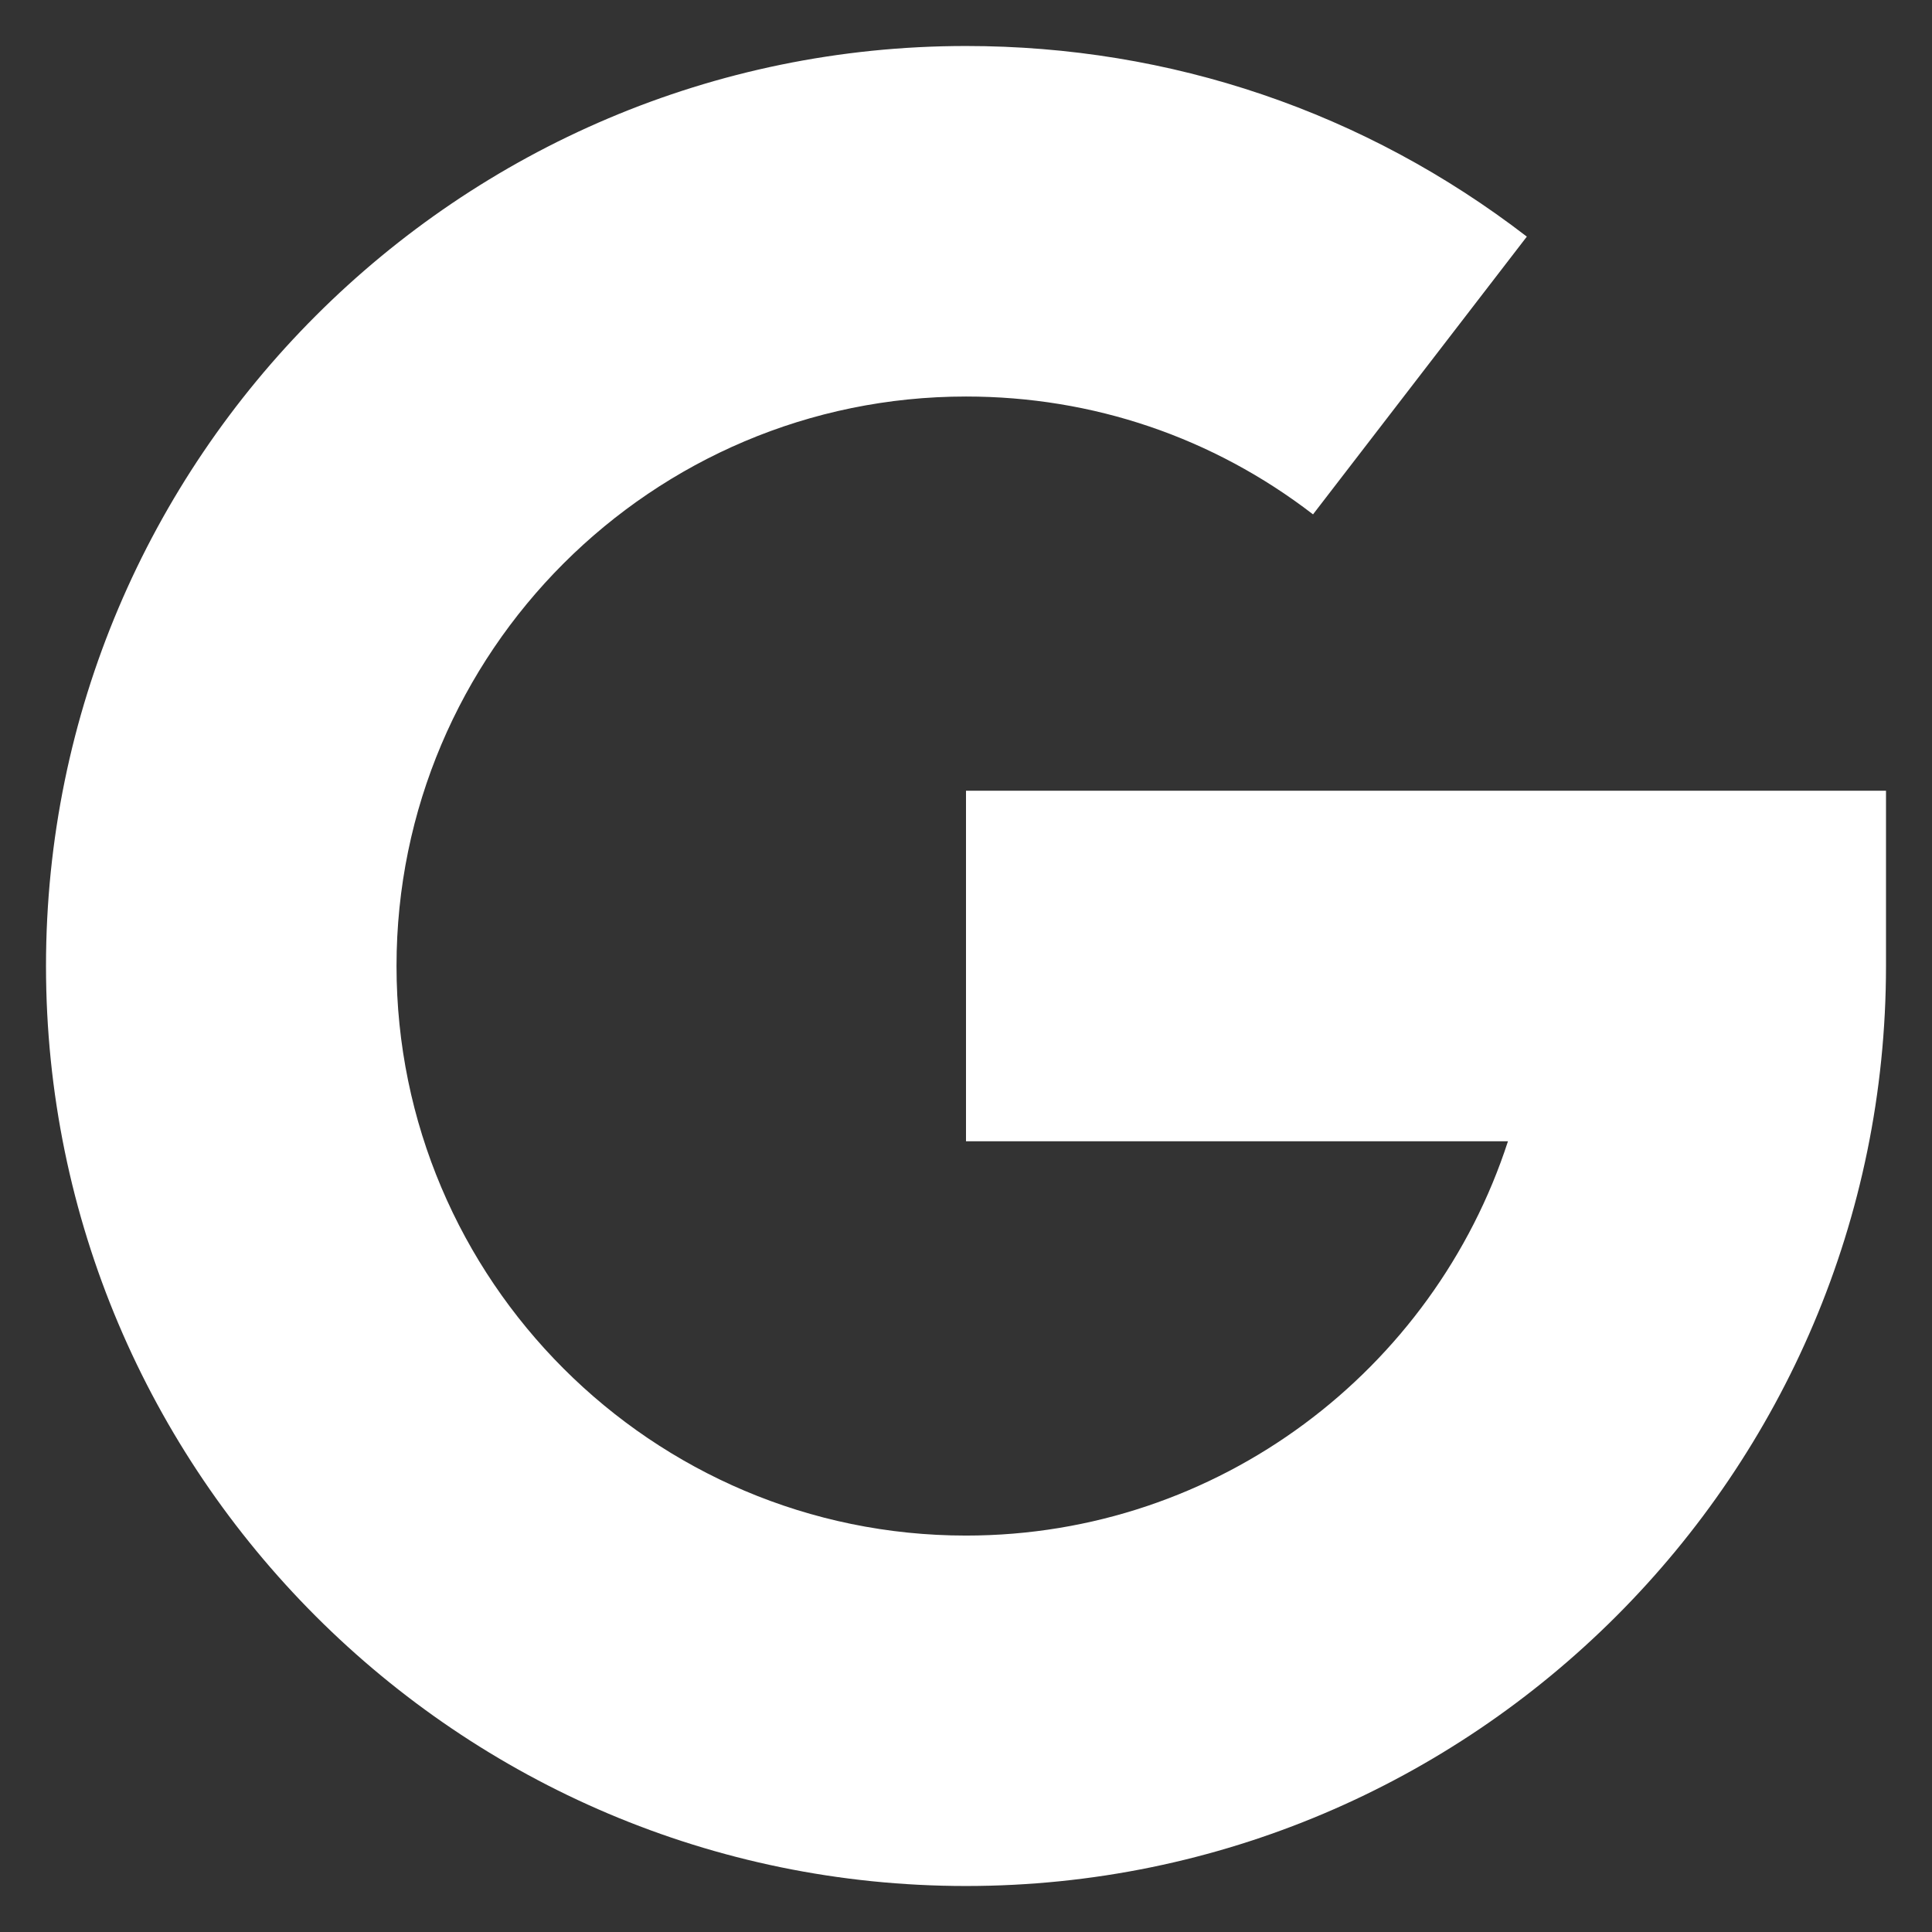 <svg width="21" height="21" viewBox="0 0 21 21" fill="none" xmlns="http://www.w3.org/2000/svg">
<rect x="0" y="0" width="21" height="21" fill="#333333" stroke="none"/>
<path id="Google icon" d="M0.5 10.5C0.5 4.986 4.986 0.5 10.5 0.5C12.727 0.5 14.835 1.216 16.596 2.572L14.272 5.591C13.183 4.753 11.879 4.31 10.5 4.31C7.087 4.31 4.31 7.087 4.31 10.5C4.31 13.913 7.087 16.691 10.5 16.691C13.249 16.691 15.585 14.889 16.391 12.405H10.5V8.595H20.5V10.5C20.5 16.014 16.014 20.5 10.5 20.5C4.986 20.5 0.5 16.014 0.5 10.5Z" fill="white"/>
</svg>
